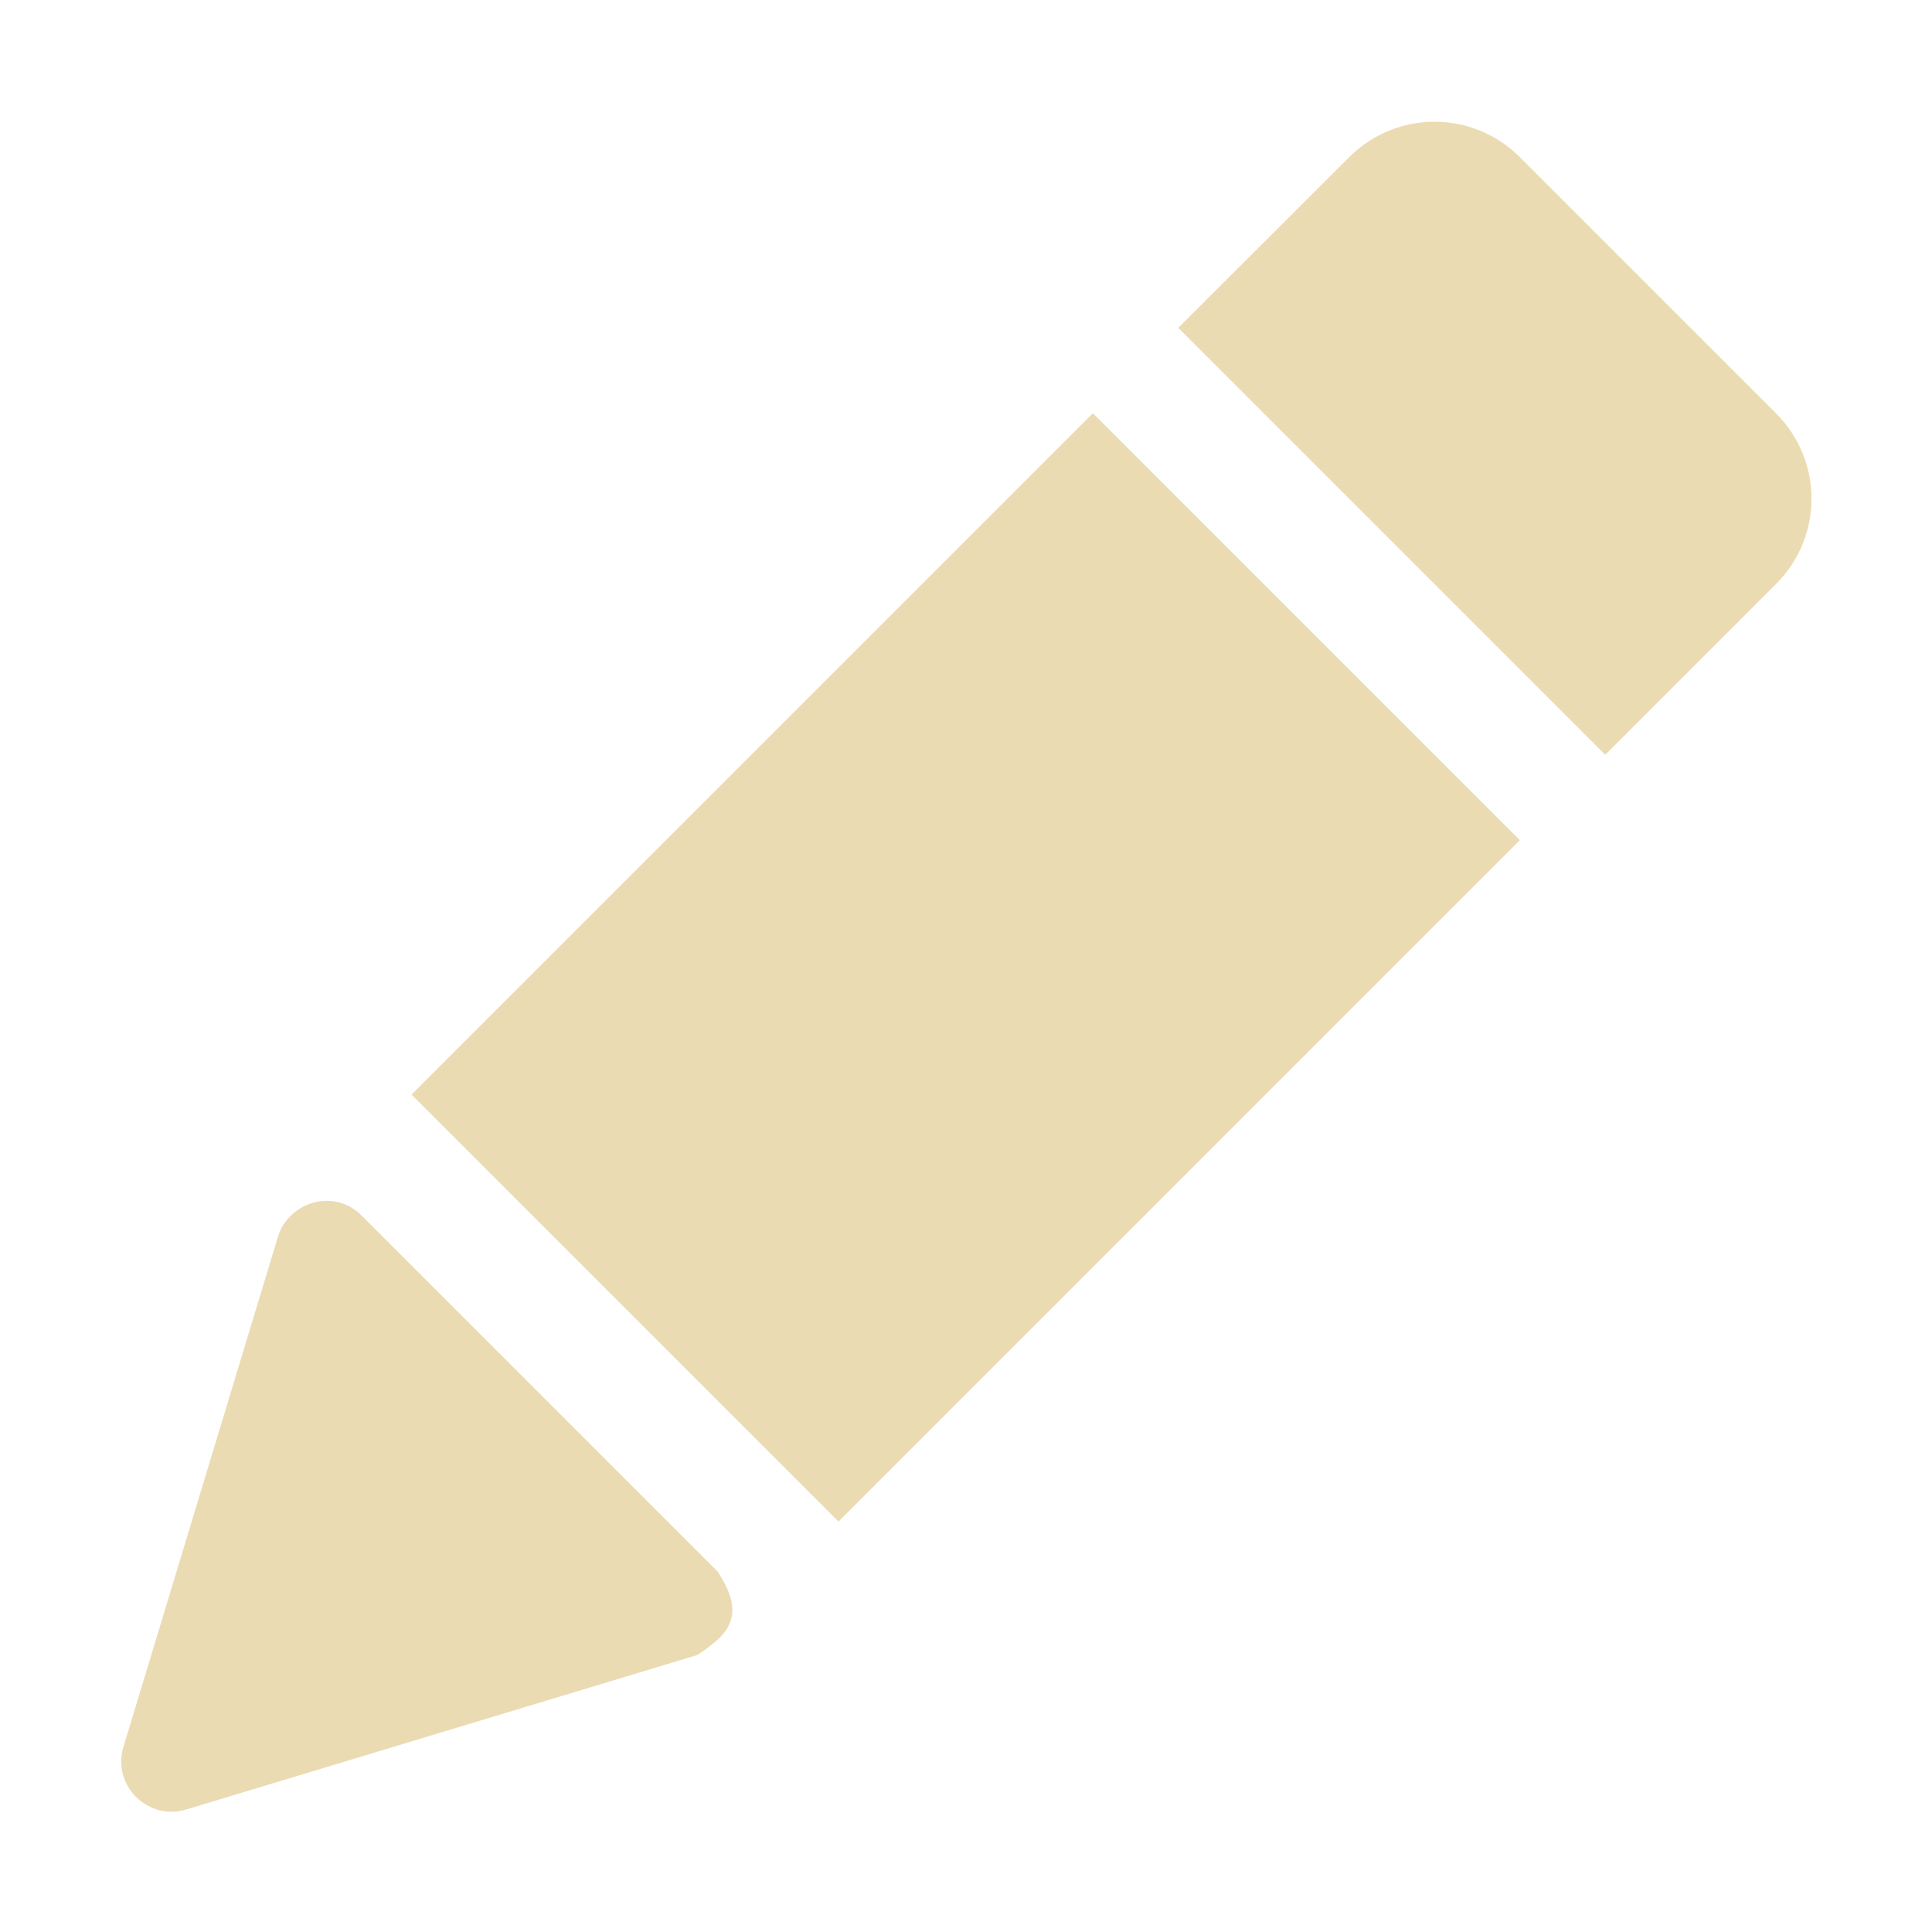 <svg width="16" height="16" version="1.1" xmlns="http://www.w3.org/2000/svg">
  <defs>
    <style id="current-color-scheme" type="text/css">.ColorScheme-Text { color:#ebdbb2; } .ColorScheme-Highlight { color:#458588; }</style>
  </defs>
  <path class="ColorScheme-Text" d="m3.408 9.065 3.536 3.536 5.643-5.643-3.536-3.536zm6.35-6.35 3.536 3.536 1.414-1.414c0.392-0.392 0.392-1.022 0-1.414l-2.121-2.121c-0.392-0.392-1.022-0.392-1.414 0zm-7.454 7.52-1.279 4.223c-0.105 0.324 0.201 0.63 0.525 0.525l4.225-1.277c0.256-0.17 0.413-0.322 0.167-0.692l-2.946-2.946c-0.234-0.235-0.604-0.109-0.692 0.167z" fill="currentColor"/>
</svg>
